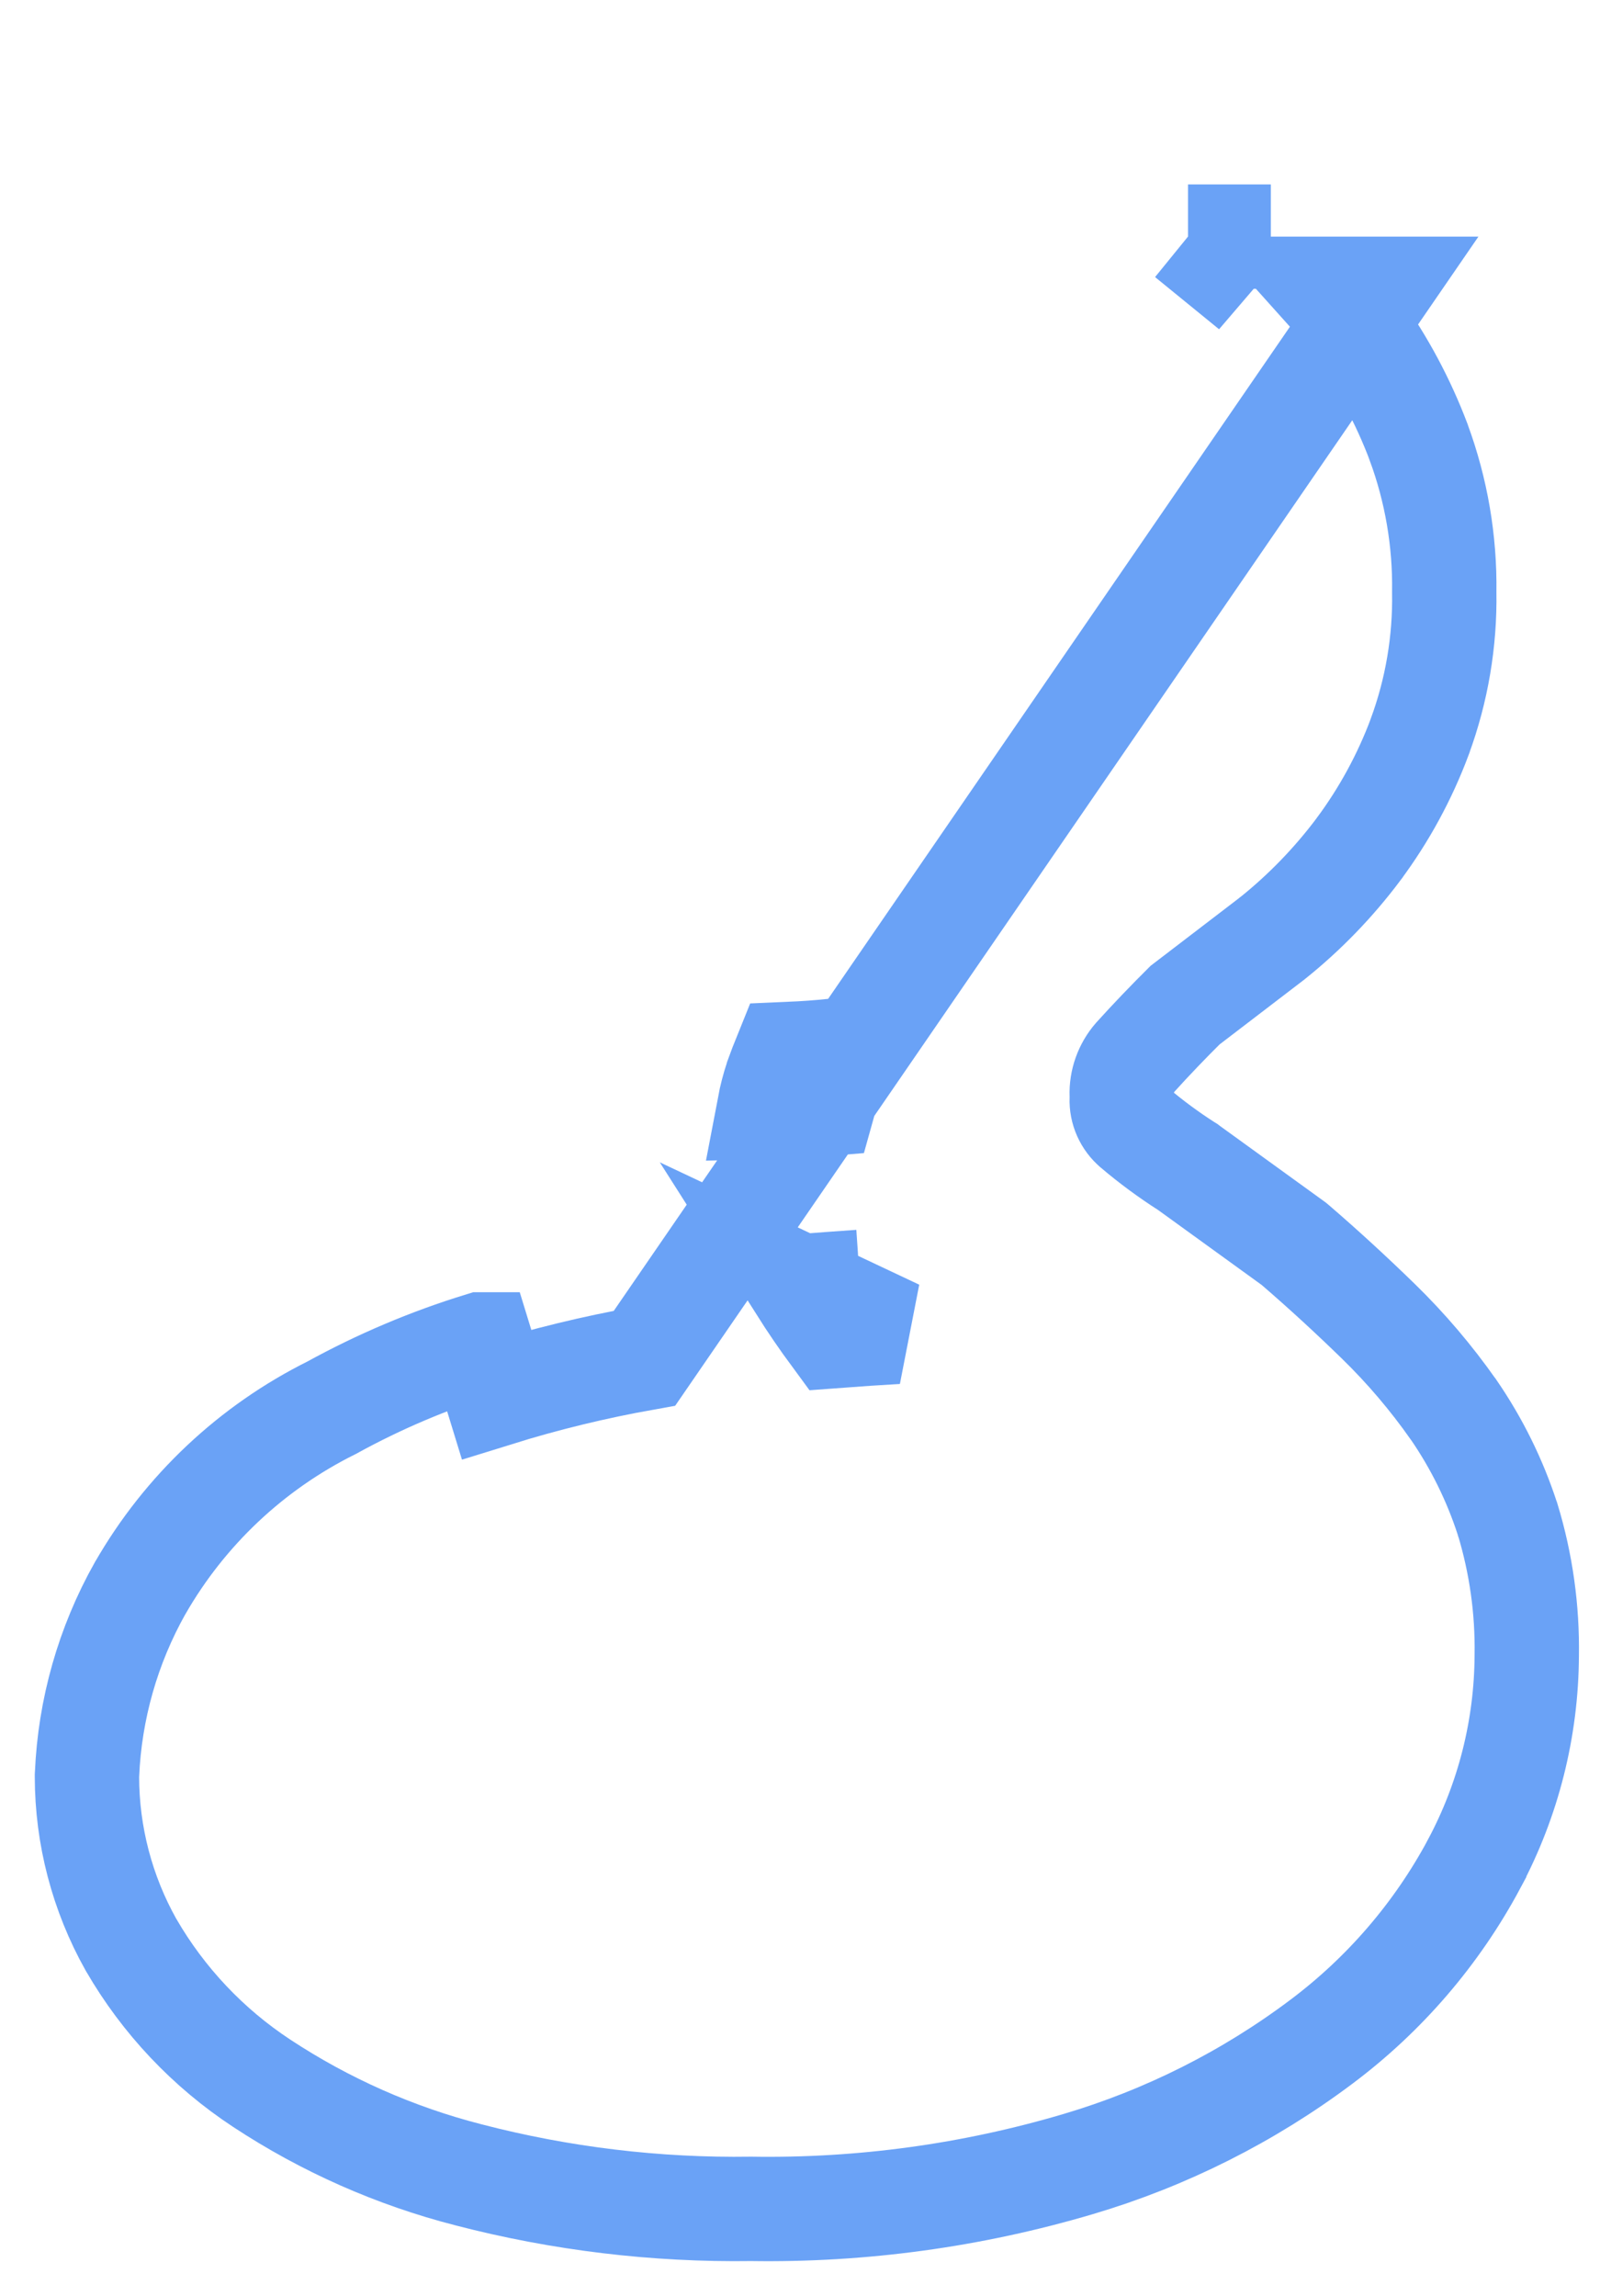 <svg width="23" height="33" viewBox="0 0 23 33" fill="none" xmlns="http://www.w3.org/2000/svg">
<path d="M17.078 3.401L17.937 4.098C17.957 4.115 17.978 4.133 17.998 4.151L17.078 3.401ZM17.078 3.401H18.268H17.078ZM11.505 18.488C11.66 18.732 11.823 18.971 11.994 19.203C12.326 19.178 12.627 19.158 12.894 19.143L11.505 18.488ZM11.505 18.488C11.811 18.464 12.098 18.443 12.361 18.425M19.64 4.151H19.827L9.265 19.522C8.546 19.65 7.835 19.823 7.137 20.04L6.917 19.323C6.917 19.323 6.916 19.323 6.916 19.323C6.171 19.552 5.451 19.857 4.768 20.233C3.615 20.806 2.658 21.707 2.017 22.823L2.017 22.823L2.013 22.829C1.552 23.649 1.291 24.566 1.251 25.505L1.25 25.521L1.25 25.538C1.251 26.383 1.469 27.213 1.882 27.95L1.882 27.95L1.887 27.958C2.349 28.756 2.991 29.435 3.761 29.942C4.673 30.543 5.678 30.988 6.735 31.259C8.062 31.604 9.429 31.768 10.799 31.748C12.389 31.773 13.974 31.556 15.499 31.104C16.759 30.731 17.943 30.136 18.994 29.347C19.904 28.665 20.654 27.793 21.191 26.79L21.191 26.789C21.683 25.868 21.942 24.84 21.947 23.796C21.958 23.135 21.866 22.476 21.674 21.843L21.671 21.836L21.669 21.829C21.488 21.272 21.227 20.744 20.895 20.261L20.895 20.261L20.89 20.255C20.571 19.801 20.211 19.378 19.814 18.991L19.814 18.991C19.436 18.623 19.042 18.259 18.622 17.897L18.598 17.877L18.572 17.858L17.092 16.787L17.075 16.774L17.057 16.763C16.796 16.596 16.547 16.412 16.311 16.212L16.308 16.209C16.248 16.159 16.201 16.095 16.169 16.024C16.137 15.952 16.122 15.874 16.125 15.796L16.127 15.768L16.125 15.74C16.118 15.541 16.188 15.346 16.319 15.196C16.555 14.935 16.793 14.688 17.035 14.447L18.279 13.495L18.286 13.489L18.293 13.484C18.756 13.113 19.171 12.684 19.528 12.208L19.529 12.206C19.897 11.711 20.193 11.167 20.409 10.589L20.41 10.585C20.654 9.921 20.773 9.218 20.761 8.511C20.772 7.776 20.647 7.046 20.393 6.357L20.393 6.356L20.391 6.35C20.171 5.77 19.878 5.221 19.518 4.717L19.517 4.715C19.376 4.519 19.225 4.33 19.064 4.151H19.64ZM11.505 15.141C11.436 15.144 11.366 15.148 11.297 15.151C11.251 15.264 11.209 15.377 11.168 15.489L11.166 15.497L11.163 15.505C11.119 15.637 11.084 15.773 11.058 15.91C11.224 15.906 11.389 15.898 11.544 15.89C11.643 15.885 11.741 15.878 11.836 15.87C11.848 15.827 11.861 15.784 11.875 15.742C11.953 15.522 12.041 15.304 12.142 15.084C11.933 15.11 11.724 15.129 11.505 15.141Z" stroke="#6AA2F6" stroke-width="1.5"/>
</svg>

